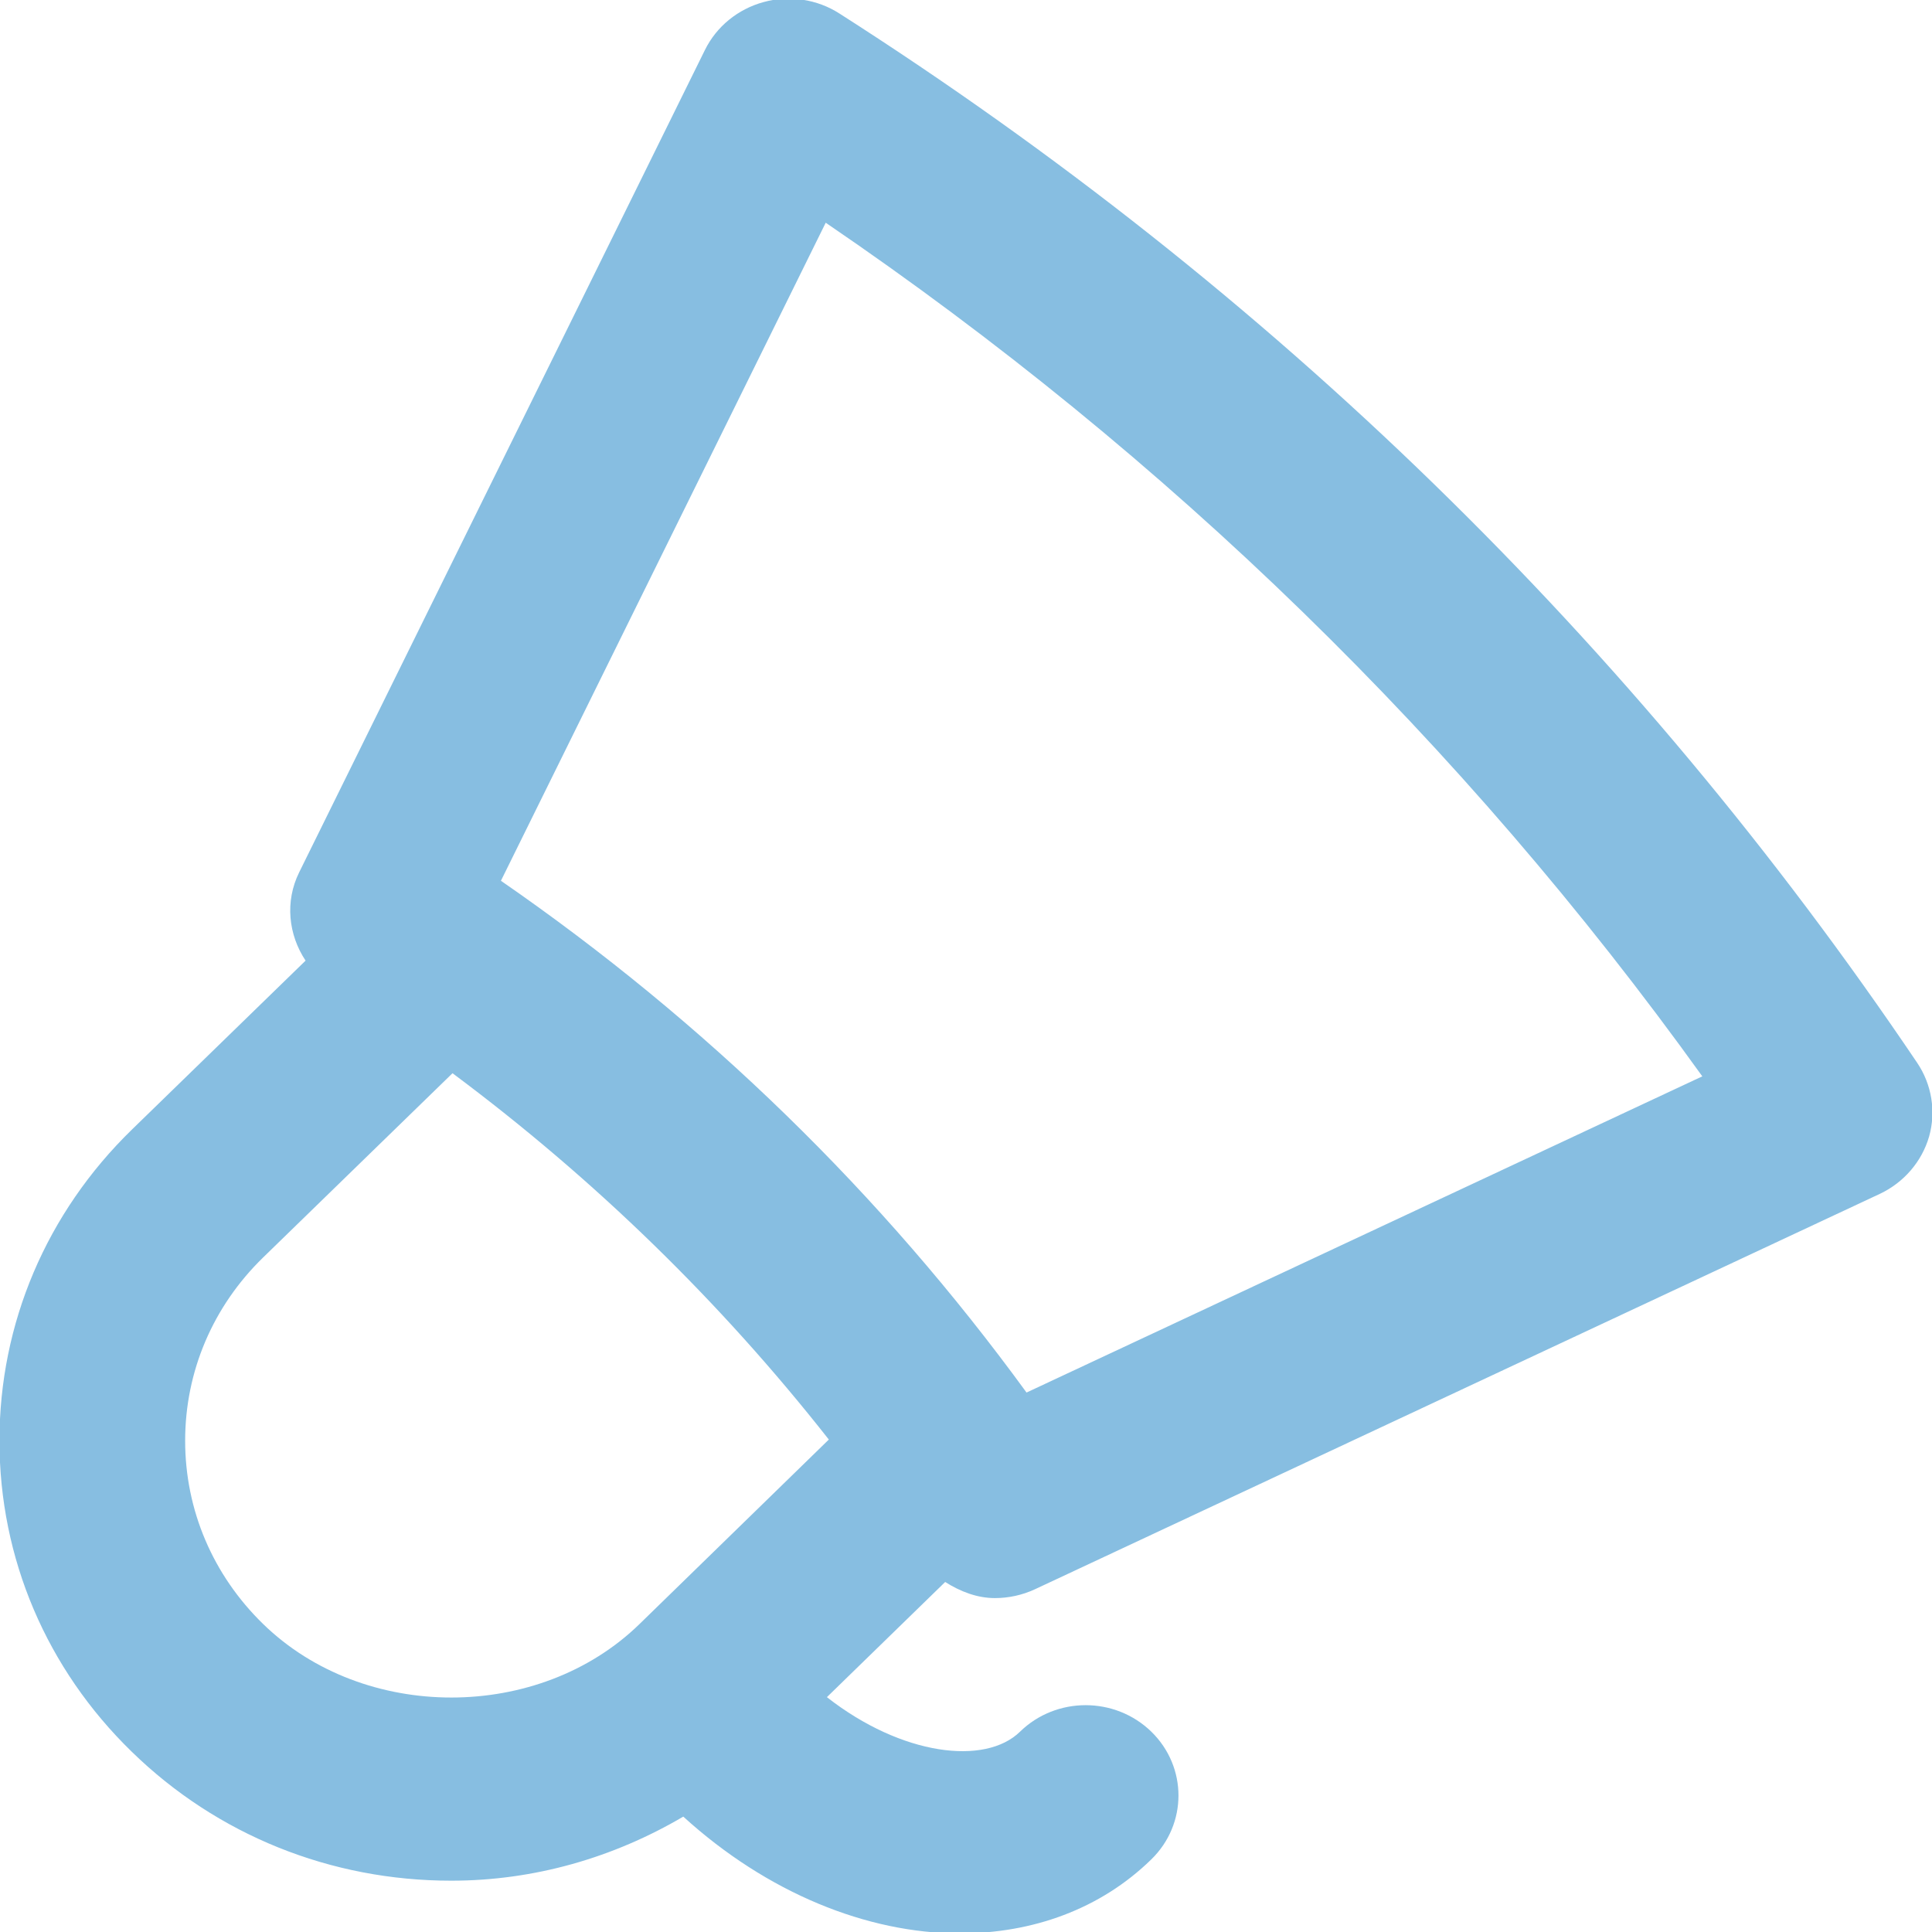 <svg 
 xmlns="http://www.w3.org/2000/svg"
 xmlns:xlink="http://www.w3.org/1999/xlink"
 width="18px" height="18px">
<path fill-rule="evenodd"  fill="rgb(135, 190, 225)"
 d="M17.973,10.589 C17.905,10.823 17.738,11.017 17.514,11.123 L9.644,14.806 C9.524,14.862 9.395,14.889 9.270,14.889 C9.103,14.889 8.947,14.828 8.806,14.739 L7.704,15.812 C8.403,16.359 9.180,16.450 9.503,16.134 C9.841,15.804 10.388,15.805 10.726,16.133 C11.064,16.462 11.064,16.995 10.726,17.324 C10.252,17.787 9.620,18.013 8.943,18.013 C8.078,18.013 7.146,17.635 6.366,16.925 C5.718,17.306 4.980,17.522 4.204,17.522 C3.079,17.522 2.023,17.096 1.228,16.321 C0.433,15.548 -0.005,14.518 -0.005,13.423 C-0.005,12.329 0.433,11.299 1.228,10.525 L2.847,8.950 C2.687,8.709 2.653,8.400 2.787,8.128 L6.568,0.465 C6.676,0.246 6.876,0.084 7.115,0.019 C7.355,-0.047 7.614,-0.007 7.821,0.126 C11.843,2.696 15.220,5.985 17.862,9.902 C17.998,10.104 18.039,10.355 17.973,10.589 ZM2.451,11.716 C1.983,12.172 1.725,12.778 1.725,13.423 C1.725,14.068 1.983,14.674 2.451,15.130 C3.390,16.045 5.023,16.043 5.959,15.130 L7.722,13.412 C6.711,12.126 5.539,10.985 4.216,9.999 L2.451,11.716 ZM7.693,2.075 L4.667,8.206 C6.572,9.522 8.215,11.122 9.564,12.974 L15.860,10.028 C13.626,6.918 10.885,4.249 7.693,2.075 Z"/>
</svg>